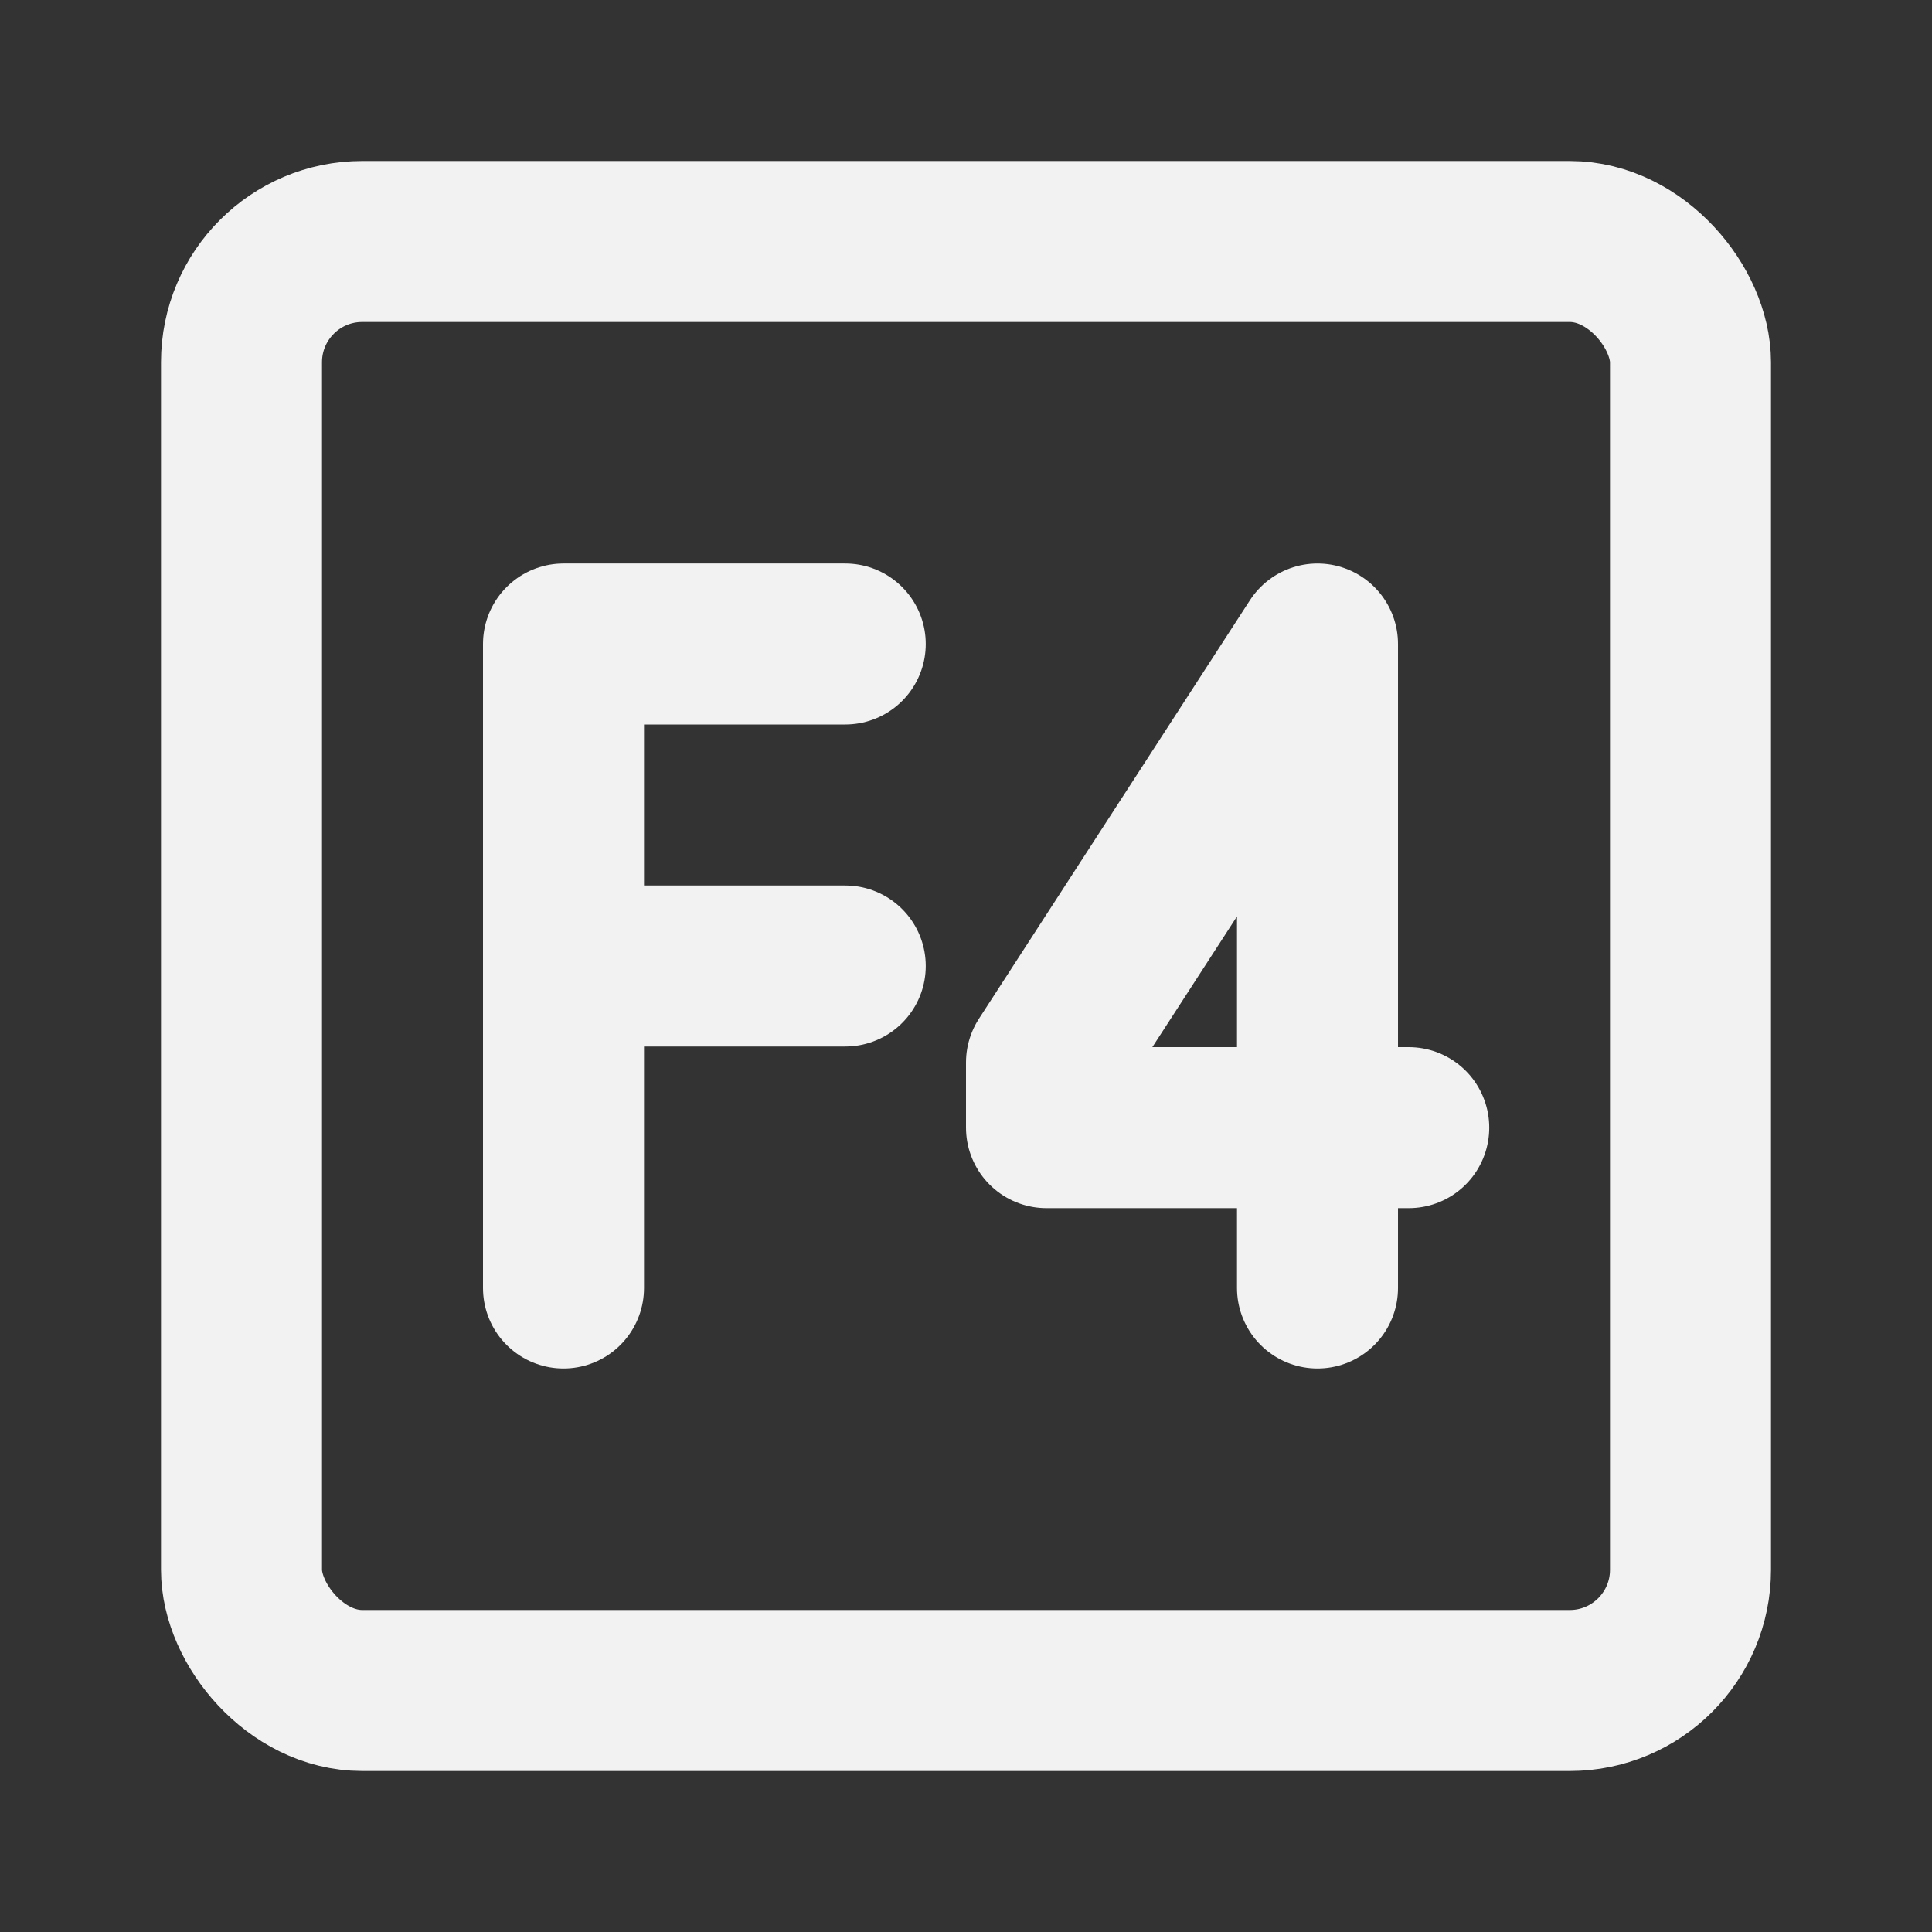 <?xml version="1.0" encoding="UTF-8"?><svg width="24" height="24" viewBox="0 0 48 48" fill="none" xmlns="http://www.w3.org/2000/svg"><rect x="0" y="0" width="48" height="48" fill="#333333" stroke="none"/><rect x="6" y="6" width="36" height="36" rx="3" fill="none" stroke="#F2F2F2" stroke-width="4" stroke-linecap="round" stroke-linejoin="round"/><path d="M32.733 32V16L26 26.397V28.016H35" stroke="#F2F2F2" stroke-width="4" stroke-linecap="round" stroke-linejoin="round"/><path d="M21 16H14V32" stroke="#F2F2F2" stroke-width="4" stroke-linecap="round" stroke-linejoin="round"/><path d="M14 24H21" stroke="#F2F2F2" stroke-width="4" stroke-linecap="round" stroke-linejoin="round"/></svg>
